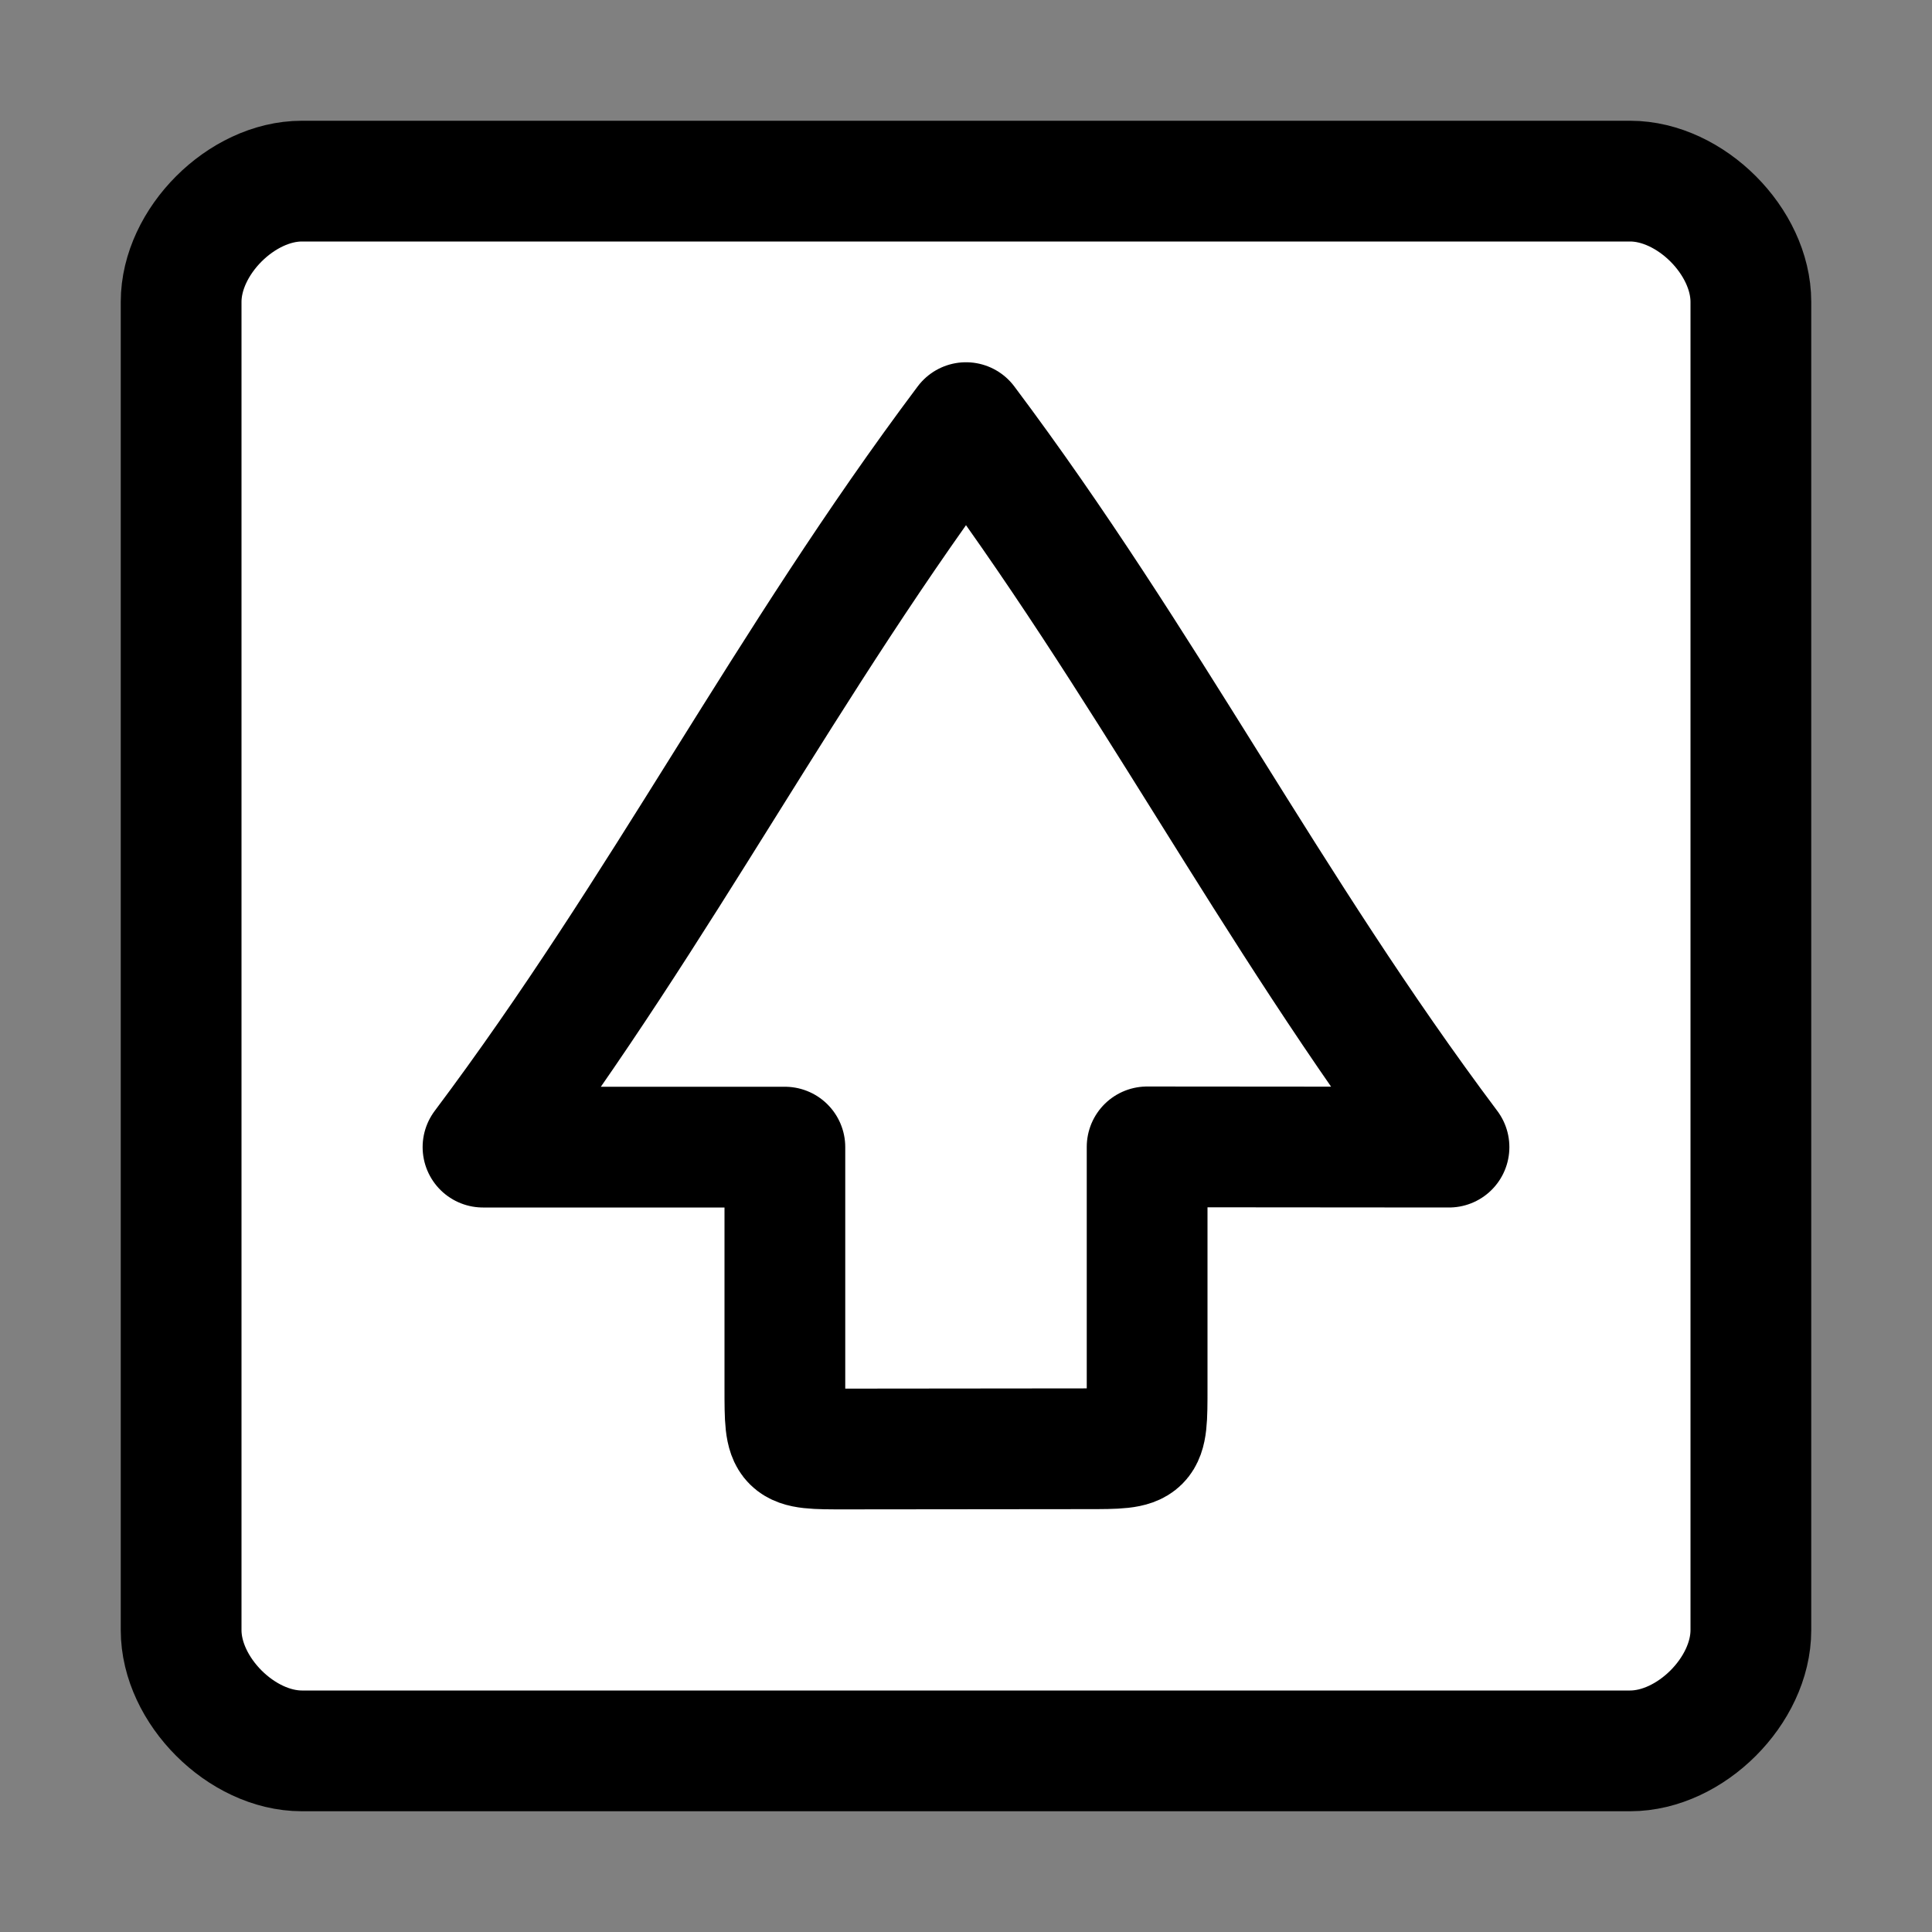 <?xml version="1.0" encoding="UTF-8"?>
<svg width="32" height="32" version="1.1" viewBox="0 0 32 32" xmlns="http://www.w3.org/2000/svg" xmlns:cc="http://creativecommons.org/ns#" xmlns:dc="http://purl.org/dc/elements/1.1/" xmlns:rdf="http://www.w3.org/1999/02/22-rdf-syntax-ns#">
 <rect x="0" y="0" width="32" height="32" fill="#808080" stroke="none"/>
 <g fill="#fff" stroke="#000" stroke-linecap="square" stroke-linejoin="round" stroke-width="2">
  <path d="m5 3 22-4e-7c1 0 2 1 2 2v22c0 1-1 2-2 2l-22 1e-6c-1 0-2-1-2-2v-22c0-1 1-2 2-2z"/>
  <path d="m24 19-5-4e-3v4c-8e-6 1-8e-6 1-1 1l-4 4e-3c-1 9e-4 -1-3e-6 -1-1v-4h-5c3-4 5-8 8-12 3 4 5 8 8 12z"/>
 </g>
</svg>

